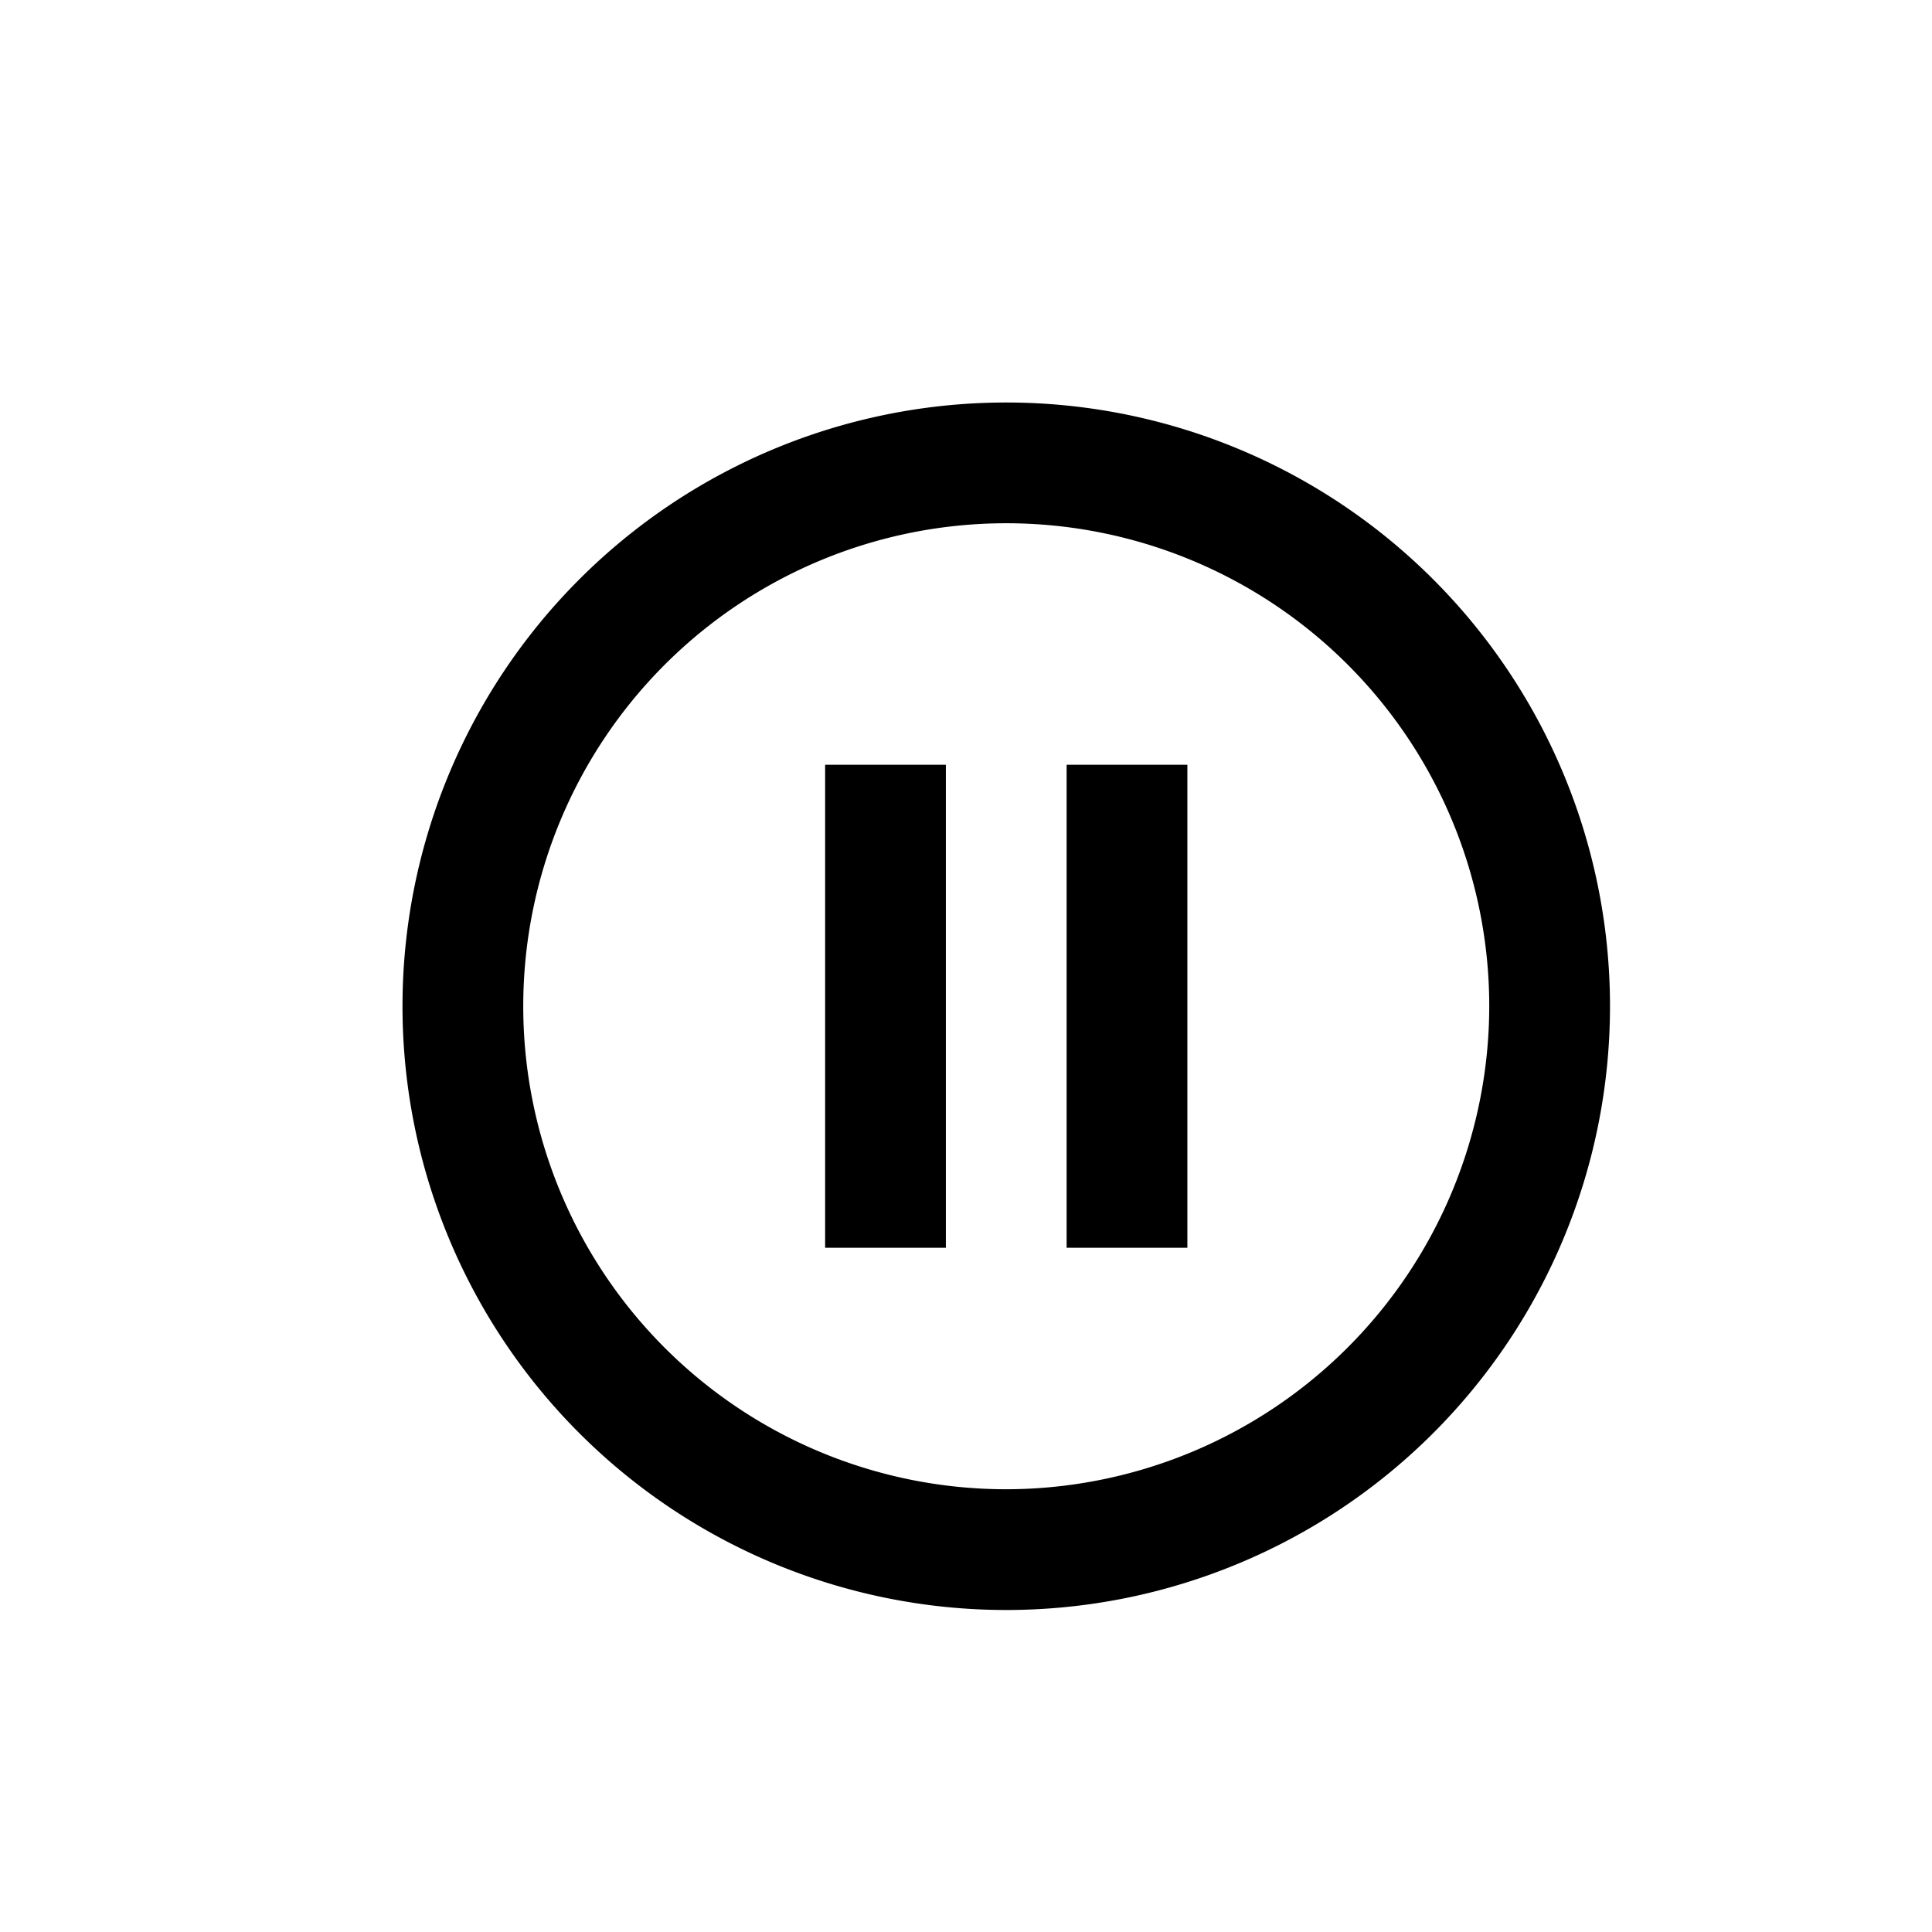 <svg id="pause" xmlns="http://www.w3.org/2000/svg" width="24" height="24" viewBox="0 0 24 24">
  <rect id="Rectangle_3912" data-name="Rectangle 3912" width="24" height="24" opacity="0"/>
  <g id="Group_26206" data-name="Group 26206" transform="translate(5 5)">
    <g id="Group_26205" data-name="Group 26205">
      <path id="Path_27286" data-name="Path 27286" d="M7.25,12.5h1.5v-6H7.25ZM9.5,2A7.5,7.5,0,1,0,17,9.5,7.5,7.5,0,0,0,9.5,2Zm0,13.5a6,6,0,1,1,6-6A6.008,6.008,0,0,1,9.5,15.5Zm.75-3h1.5v-6h-1.5Z" transform="translate(-2 -2)"/>
    </g>
  </g>
</svg>
